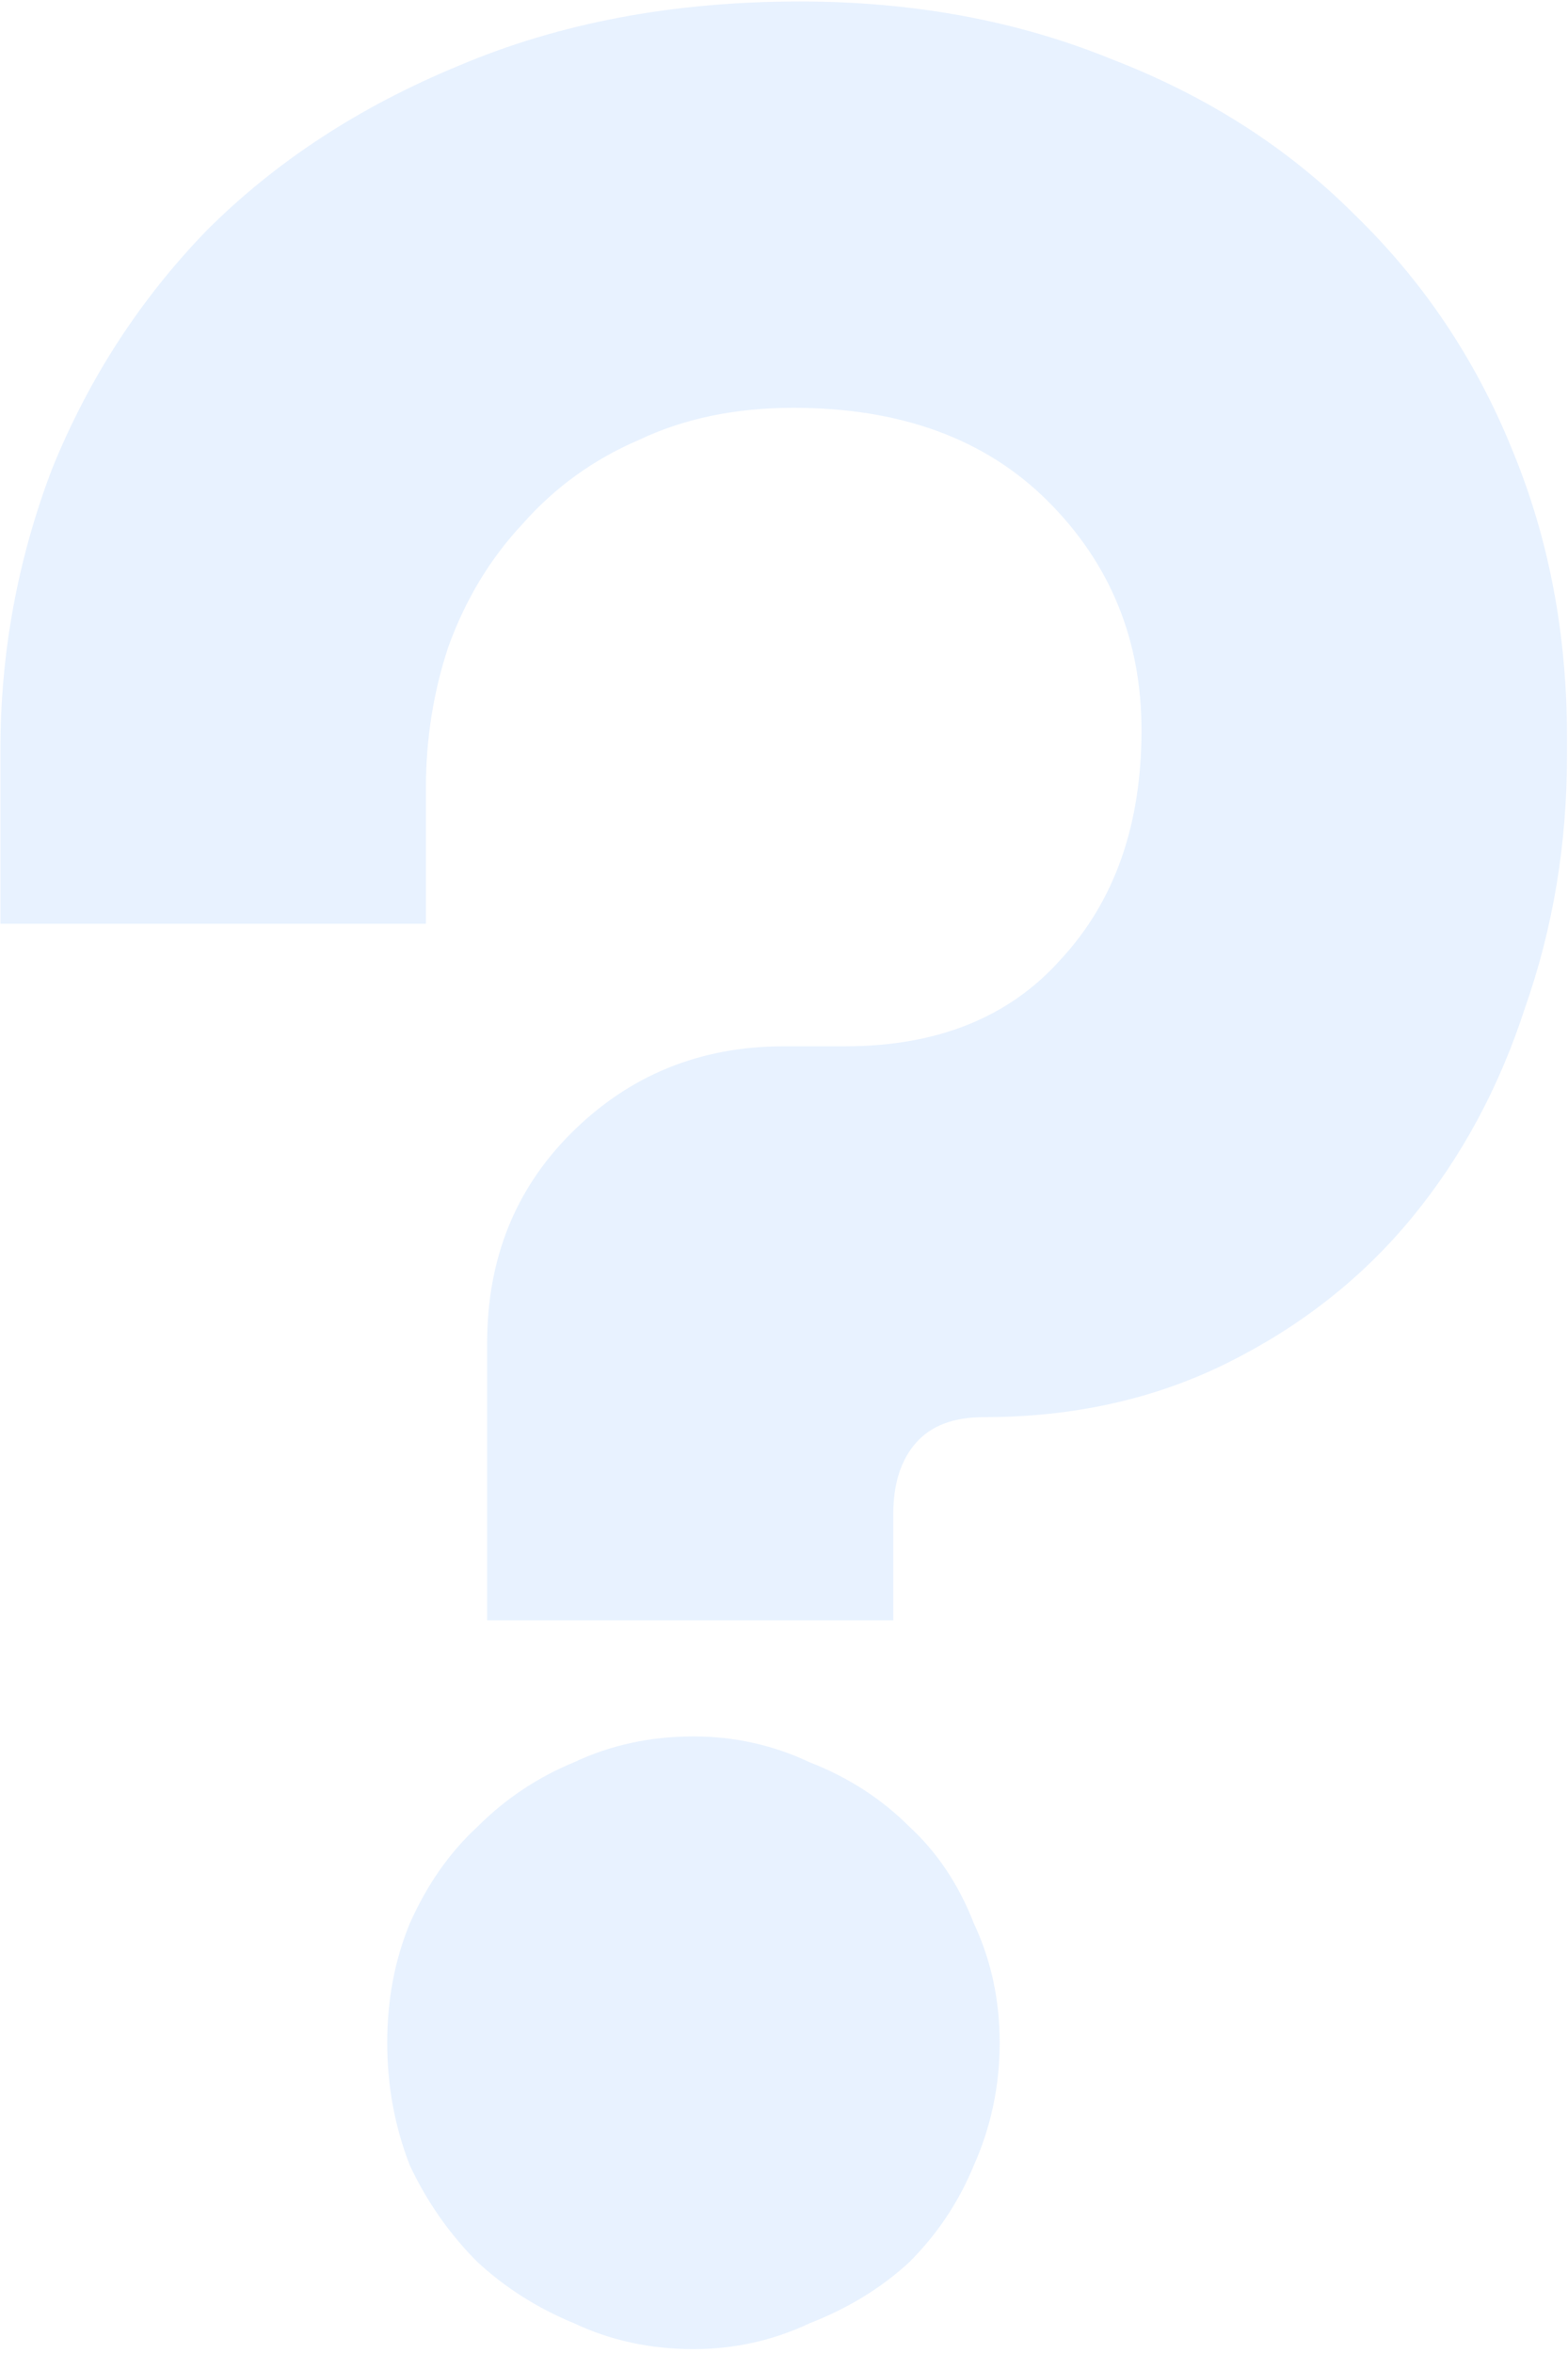 <svg width="288" height="432" viewBox="0 0 288 432" fill="none" xmlns="http://www.w3.org/2000/svg">
<path d="M155.194 192.098C172.167 192.098 185.389 186.77 194.862 176.113C204.73 165.456 209.664 151.444 209.664 134.077C209.664 117.499 203.94 103.487 192.494 92.041C181.048 80.594 165.457 74.871 145.722 74.871C135.065 74.871 125.592 76.844 117.303 80.792C109.014 84.344 101.909 89.475 95.989 96.185C90.068 102.5 85.529 110 82.371 118.683C79.609 126.972 78.227 135.655 78.227 144.734V169.6H0.076V137.629C0.076 119.867 3.233 102.698 9.549 86.12C16.259 69.543 25.732 54.938 37.967 42.308C50.598 29.677 65.991 19.612 84.148 12.113C102.699 4.219 123.618 0.272 146.906 0.272C167.825 0.272 186.968 3.824 204.335 10.929C221.702 17.639 236.503 27.112 248.739 39.348C261.37 51.584 271.04 65.99 277.75 82.568C284.46 98.751 287.815 116.315 287.815 135.261V138.813C287.815 154.996 285.249 170.389 280.118 184.993C275.382 199.597 268.474 212.425 259.396 223.477C250.318 234.529 239.069 243.41 225.649 250.12C212.229 256.83 197.23 260.185 180.653 260.185C175.127 260.185 170.983 261.763 168.22 264.921C165.457 268.079 164.075 272.42 164.075 277.946V297.484H89.476V246.567C89.476 231.174 94.607 218.346 104.87 208.084C115.527 197.427 128.552 192.098 143.945 192.098H155.194ZM183.613 375.043C183.613 382.938 182.034 390.437 178.877 397.542C176.114 404.252 172.167 410.172 167.036 415.303C161.904 420.04 155.786 423.789 148.682 426.552C141.972 429.71 134.867 431.289 127.368 431.289C119.474 431.289 112.172 429.71 105.462 426.552C98.752 423.789 92.831 420.04 87.7 415.303C82.569 410.172 78.424 404.252 75.267 397.542C72.504 390.437 71.122 382.938 71.122 375.043C71.122 367.149 72.504 359.847 75.267 353.137C78.424 346.033 82.569 340.112 87.7 335.376C92.831 330.245 98.752 326.297 105.462 323.535C112.172 320.377 119.474 318.798 127.368 318.798C134.867 318.798 141.972 320.377 148.682 323.535C155.786 326.297 161.904 330.245 167.036 335.376C172.167 340.112 176.114 346.033 178.877 353.137C182.034 359.847 183.613 367.149 183.613 375.043Z" fill="#187DFF" fill-opacity="0.1"/>
</svg>
